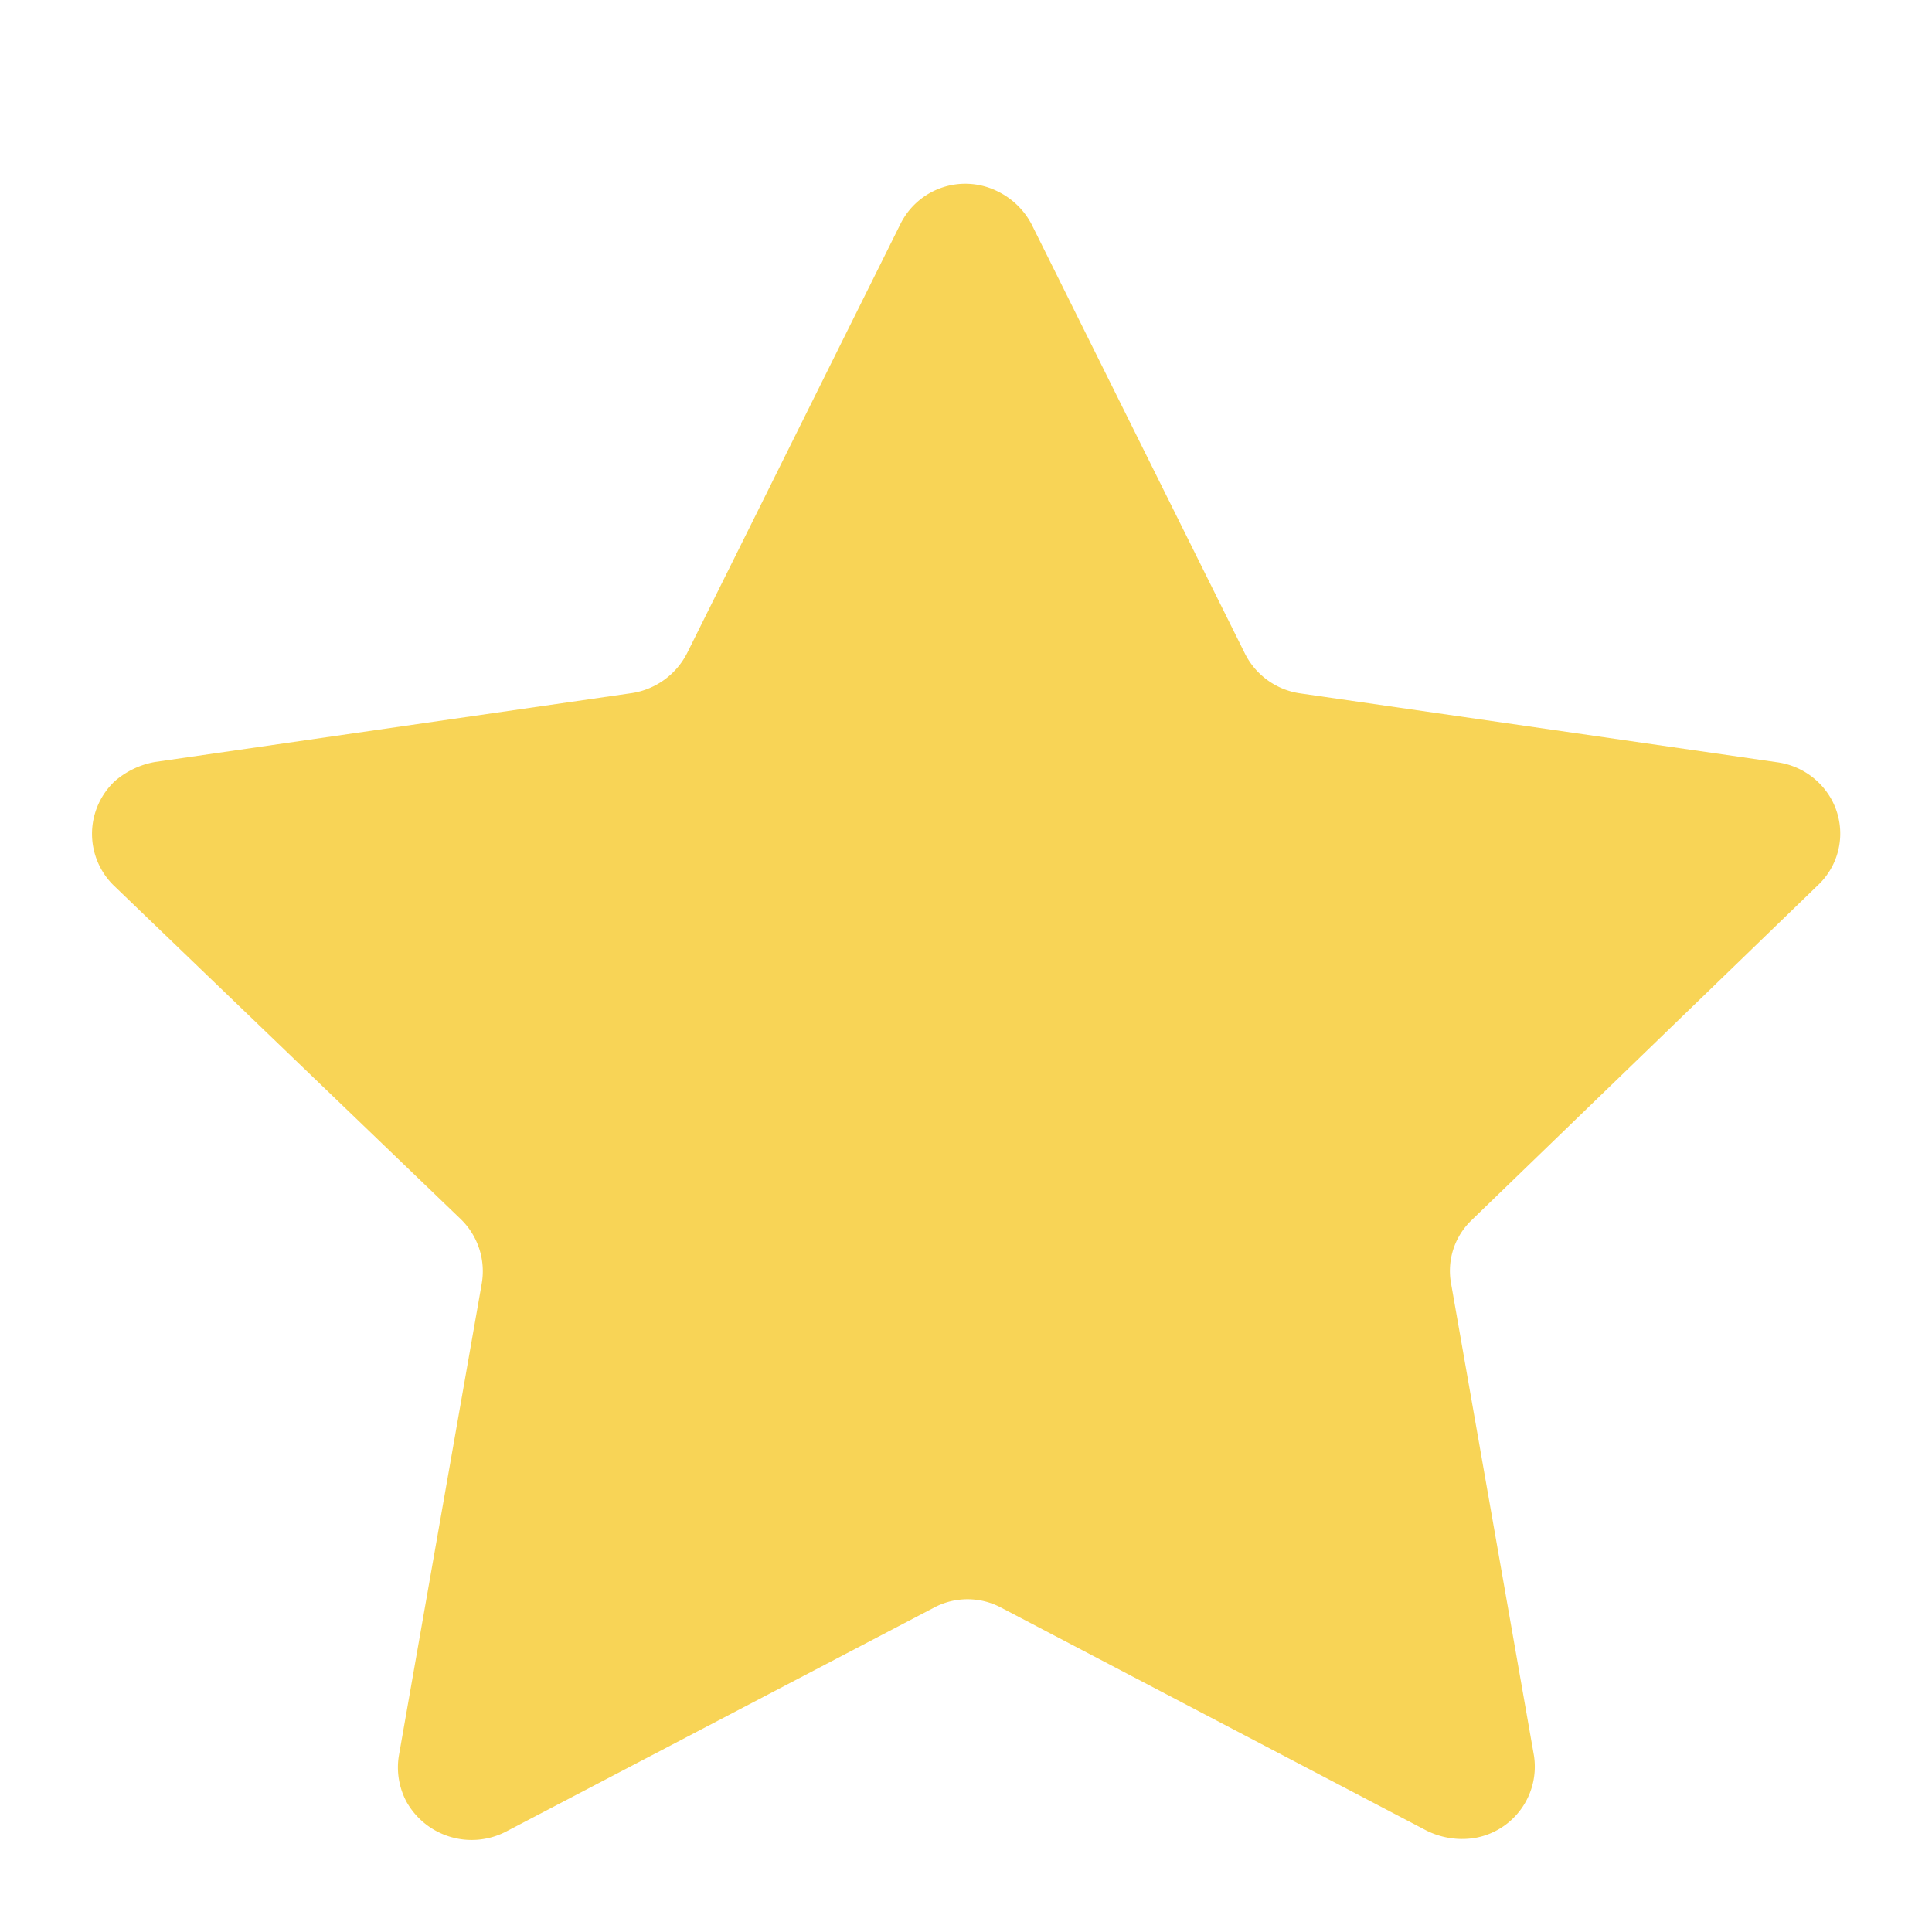 <svg width="15" height="15" fill="none" xmlns="http://www.w3.org/2000/svg"><path d="M8.01 1.743l1.654 3.328a.57.57 0 00.429.312l3.704.535a.57.57 0 01.377.219.55.55 0 01-.061.737L11.429 9.47a.544.544 0 00-.162.5l.643 3.663a.562.562 0 01-.466.638.62.62 0 01-.368-.058l-3.299-1.729a.554.554 0 00-.53 0l-3.323 1.739a.58.58 0 01-.769-.236.568.568 0 01-.058-.357l.643-3.663a.563.563 0 00-.161-.5L.88 6.872a.561.561 0 01-.002-.794l.002-.003a.65.65 0 01.323-.159l3.704-.535a.58.58 0 00.429-.313l1.653-3.325a.562.562 0 01.763-.254c.11.055.201.144.258.254z" fill="#F8D456"/></svg>